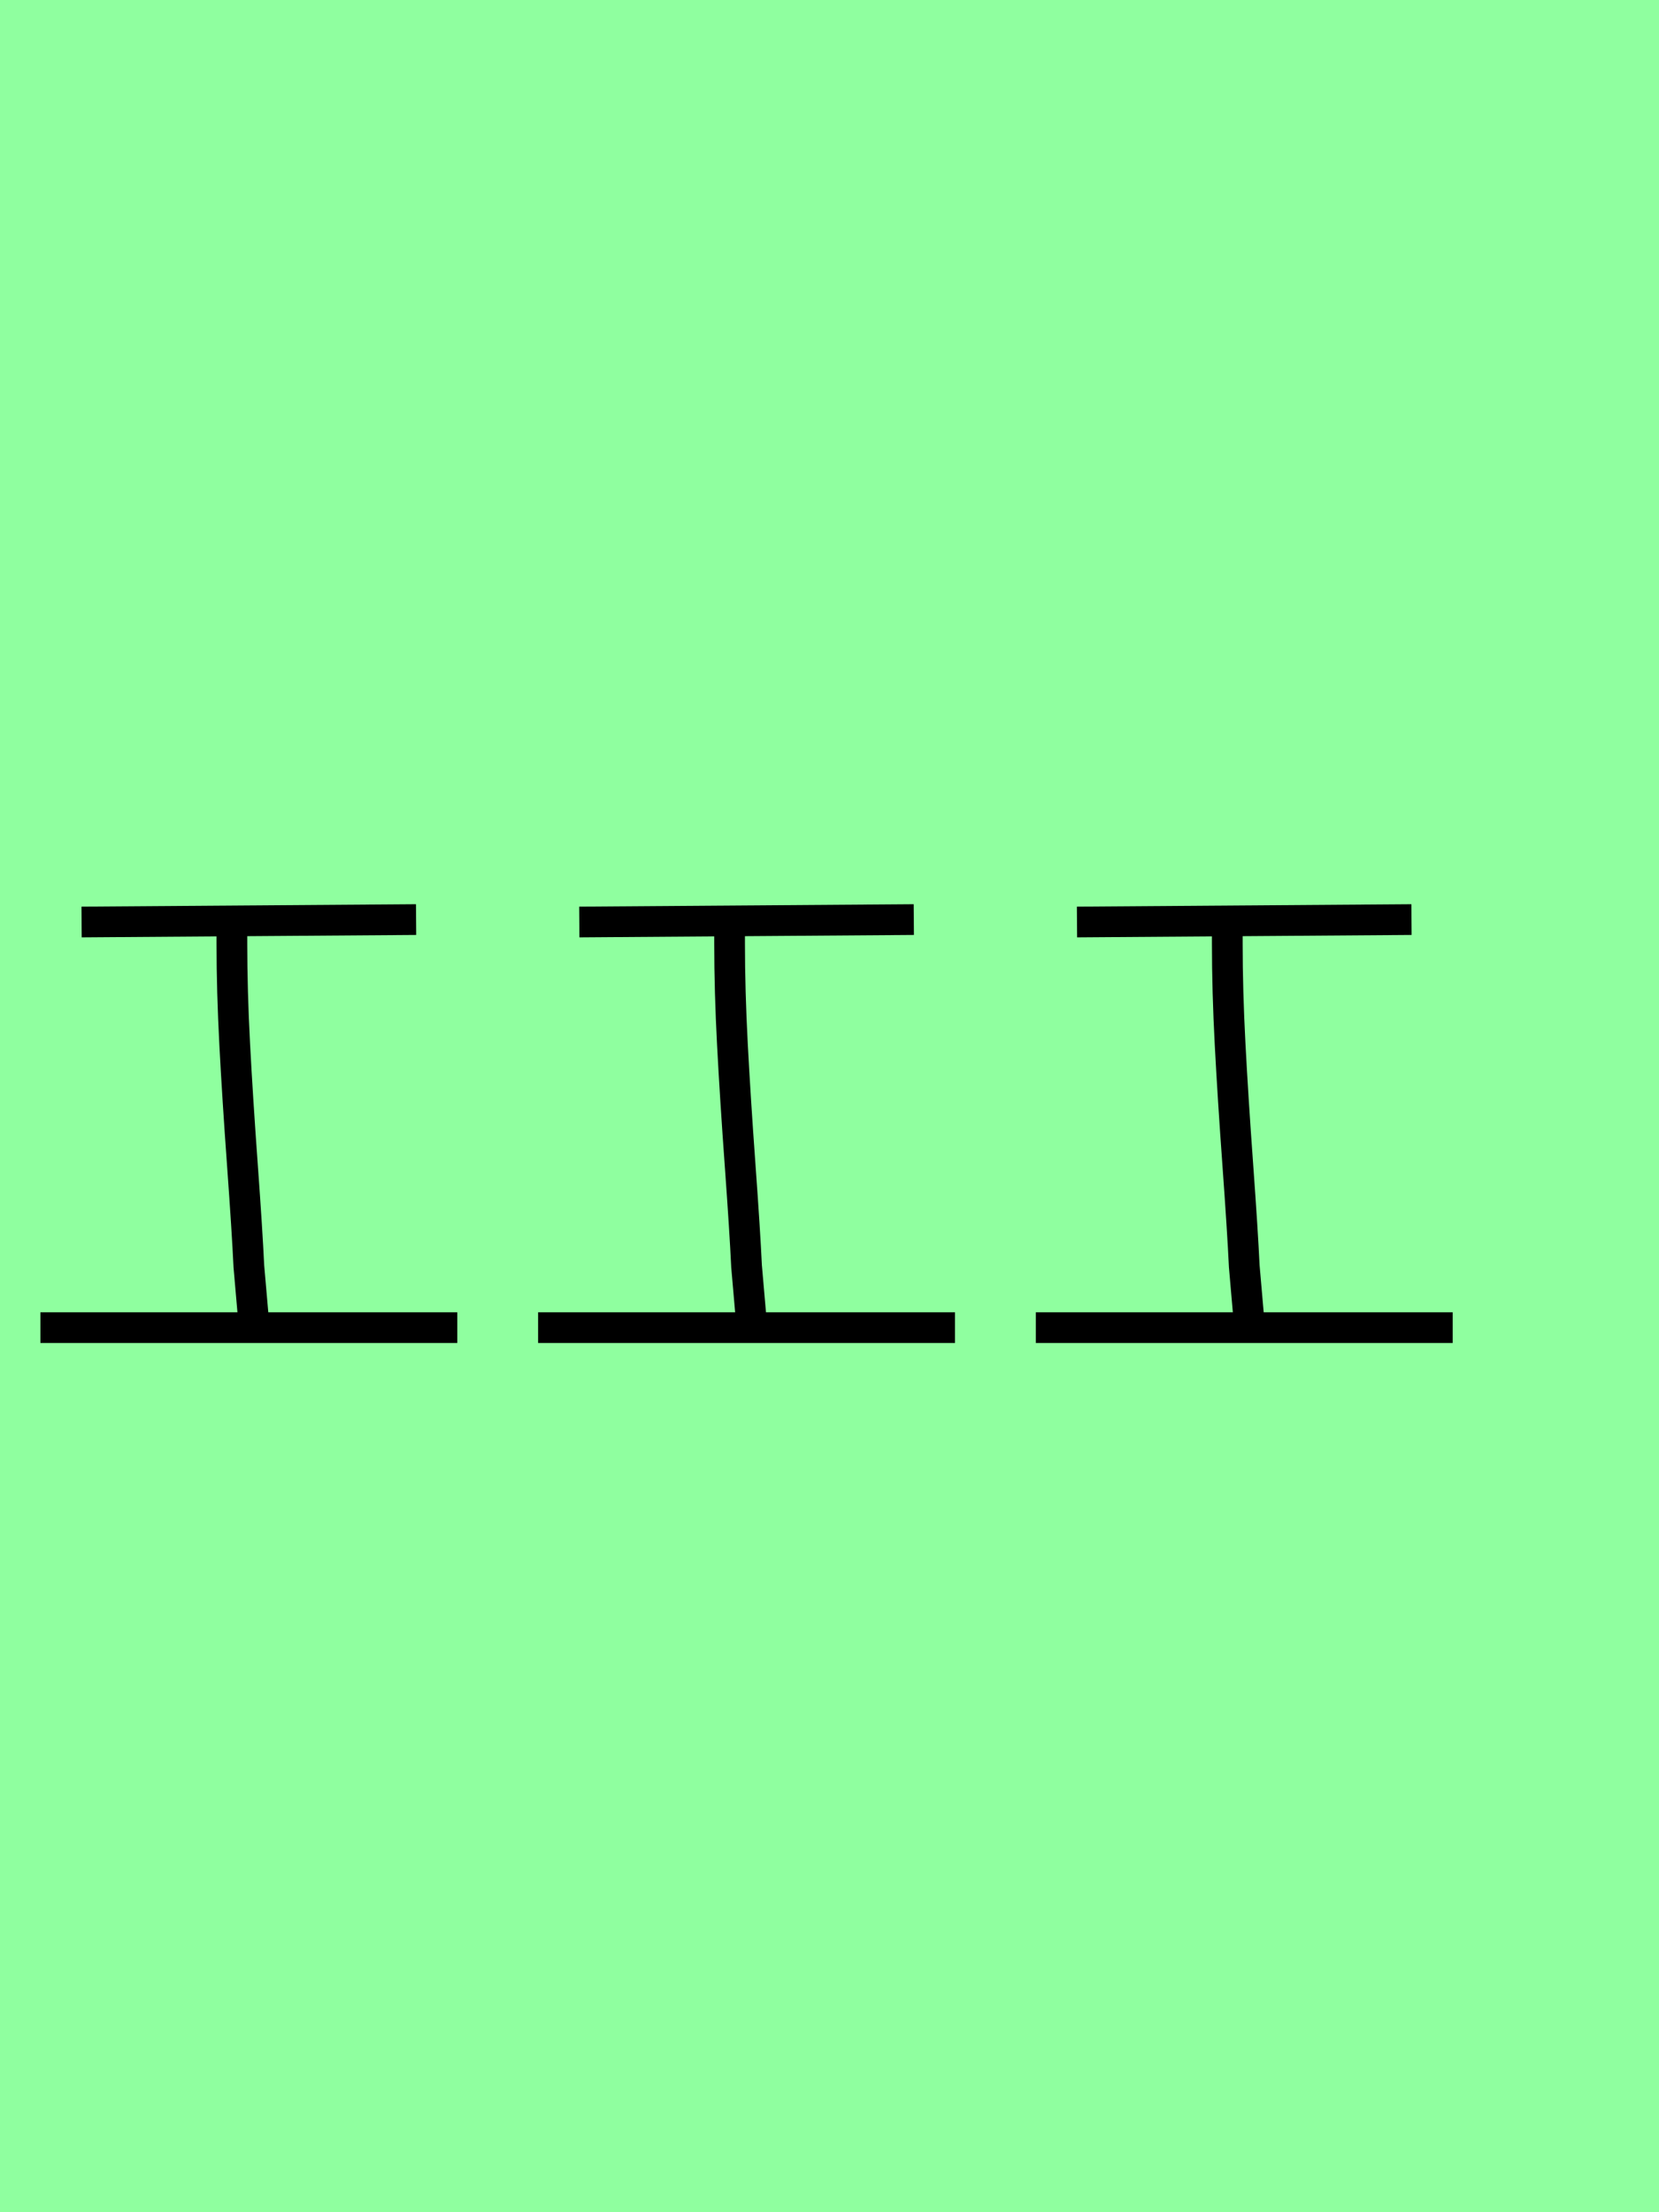<?xml version="1.0" encoding="utf-8" standalone="no"?>
<!DOCTYPE svg PUBLIC "-//W3C//DTD SVG 1.1//EN"
  "http://www.w3.org/Graphics/SVG/1.1/DTD/svg11.dtd">
<svg xmlns:xlink="http://www.w3.org/1999/xlink" width="54pt" height="72pt" viewBox="0 0 54 72" xmlns="http://www.w3.org/2000/svg" version="1.1">
 <defs>
  <style type="text/css">*{stroke-linejoin: round; stroke-linecap: butt}</style>
 </defs>
 <g id="figure_1">
  <g id="patch_1">
   <path d="M 0 72 
L 54 72 
L 54 0 
L 0 0 
z
" style="fill: #8fff9f"/>
  </g>
  <g id="axes_1">
   <g id="patch_2">
    <path d="M 1.315 43.21 
L 14.885 43.21 
M 2.656 30.008 
L 13.544 29.929 
M 7.548 30.324 
L 7.548 30.718 
Q 7.548 32.243 7.64 33.992 
Q 7.732 35.741 7.89 37.911 
Q 8.047 40.08 8.1 41.211 
L 8.258 43.026 
" clip-path="url(#p666f970e32)" style="fill: none; stroke: #000000; stroke-linejoin: miter"/>
   </g>
  </g>
  <g id="axes_2">
   <g id="patch_3">
    <path d="M 17.515 43.21 
L 31.085 43.21 
M 18.856 30.008 
L 29.744 29.929 
M 23.748 30.324 
L 23.748 30.718 
Q 23.748 32.243 23.84 33.992 
Q 23.932 35.741 24.09 37.911 
Q 24.247 40.08 24.3 41.211 
L 24.458 43.026 
" clip-path="url(#paa8bfa100d)" style="fill: none; stroke: #000000; stroke-linejoin: miter"/>
   </g>
  </g>
  <g id="axes_3">
   <g id="patch_4">
    <path d="M 33.715 43.21 
L 47.285 43.21 
M 35.056 30.008 
L 45.944 29.929 
M 39.948 30.324 
L 39.948 30.718 
Q 39.948 32.243 40.04 33.992 
Q 40.132 35.741 40.29 37.911 
Q 40.447 40.08 40.5 41.211 
L 40.658 43.026 
" clip-path="url(#p84e46a025d)" style="fill: none; stroke: #000000; stroke-linejoin: miter"/>
   </g>
  </g>
 </g>
 <defs>
  <clipPath id="p666f970e32">
   <rect x="0" y="16.753" width="16.2" height="38.133"/>
  </clipPath>
  <clipPath id="paa8bfa100d">
   <rect x="16.2" y="16.753" width="16.2" height="38.133"/>
  </clipPath>
  <clipPath id="p84e46a025d">
   <rect x="32.4" y="16.753" width="16.2" height="38.133"/>
  </clipPath>
 </defs>
</svg>
